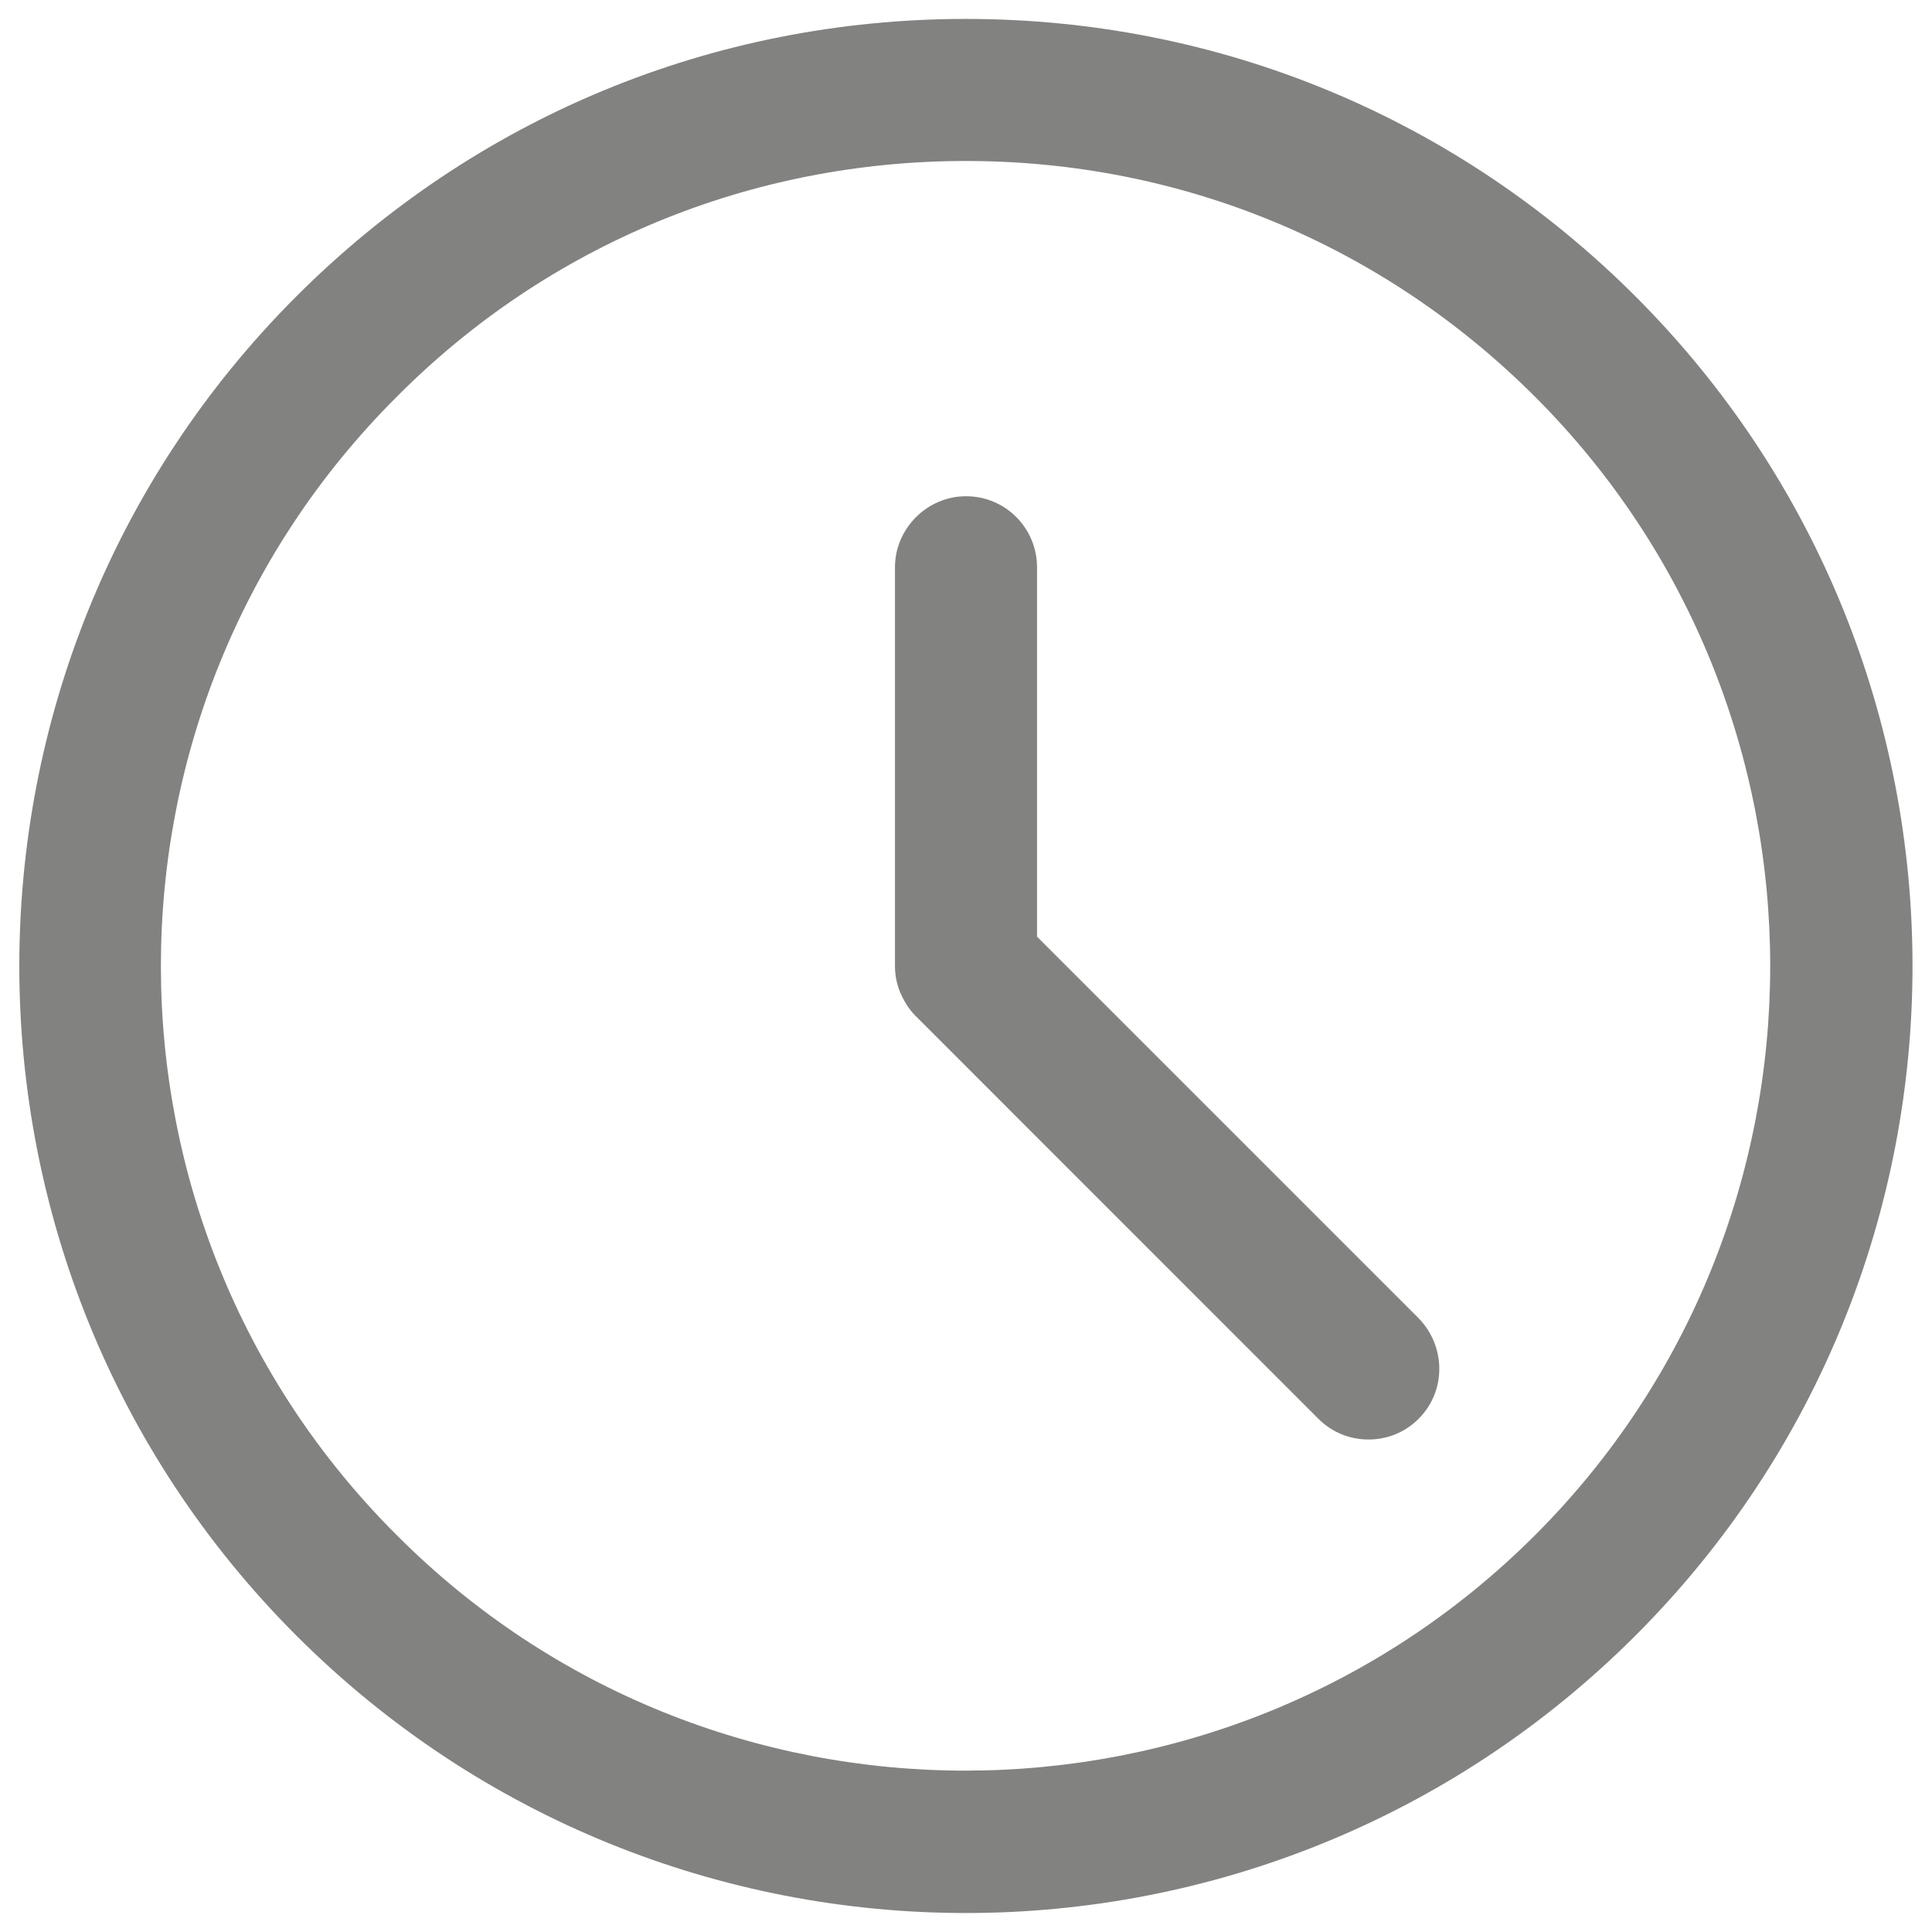 <svg width="34" height="34" viewBox="0 0 34 34" fill="none" xmlns="http://www.w3.org/2000/svg">
<path d="M28.782 5.216C25.631 2.066 21.448 0.333 16.998 0.333C12.548 0.333 8.365 2.066 5.215 5.216C-1.285 11.716 -1.285 22.283 5.215 28.783C8.465 32.033 12.732 33.666 16.998 33.666C21.265 33.666 25.532 32.033 28.782 28.783C35.282 22.283 35.282 11.716 28.782 5.216ZM27.015 27.016C21.498 32.533 12.498 32.55 6.982 27.016C1.448 21.5 1.448 12.5 6.982 6.983C9.648 4.3 13.215 2.833 16.998 2.833C20.782 2.833 24.331 4.3 27.015 6.983C32.532 12.5 32.532 21.5 27.015 27.016Z" fill="#828281"/>
<path d="M24.967 24.967C24.717 25.217 24.4 25.333 24.083 25.333C23.767 25.333 23.45 25.217 23.2 24.967L16.117 17.883C16 17.767 15.917 17.633 15.85 17.483C15.783 17.333 15.75 17.167 15.75 17V9.983C15.75 9.3 16.317 8.733 17 8.733C17.7 8.733 18.25 9.3 18.25 9.983V16.483L24.967 23.2C25.45 23.7 25.45 24.483 24.967 24.967Z" fill="#828281"/>
</svg>
